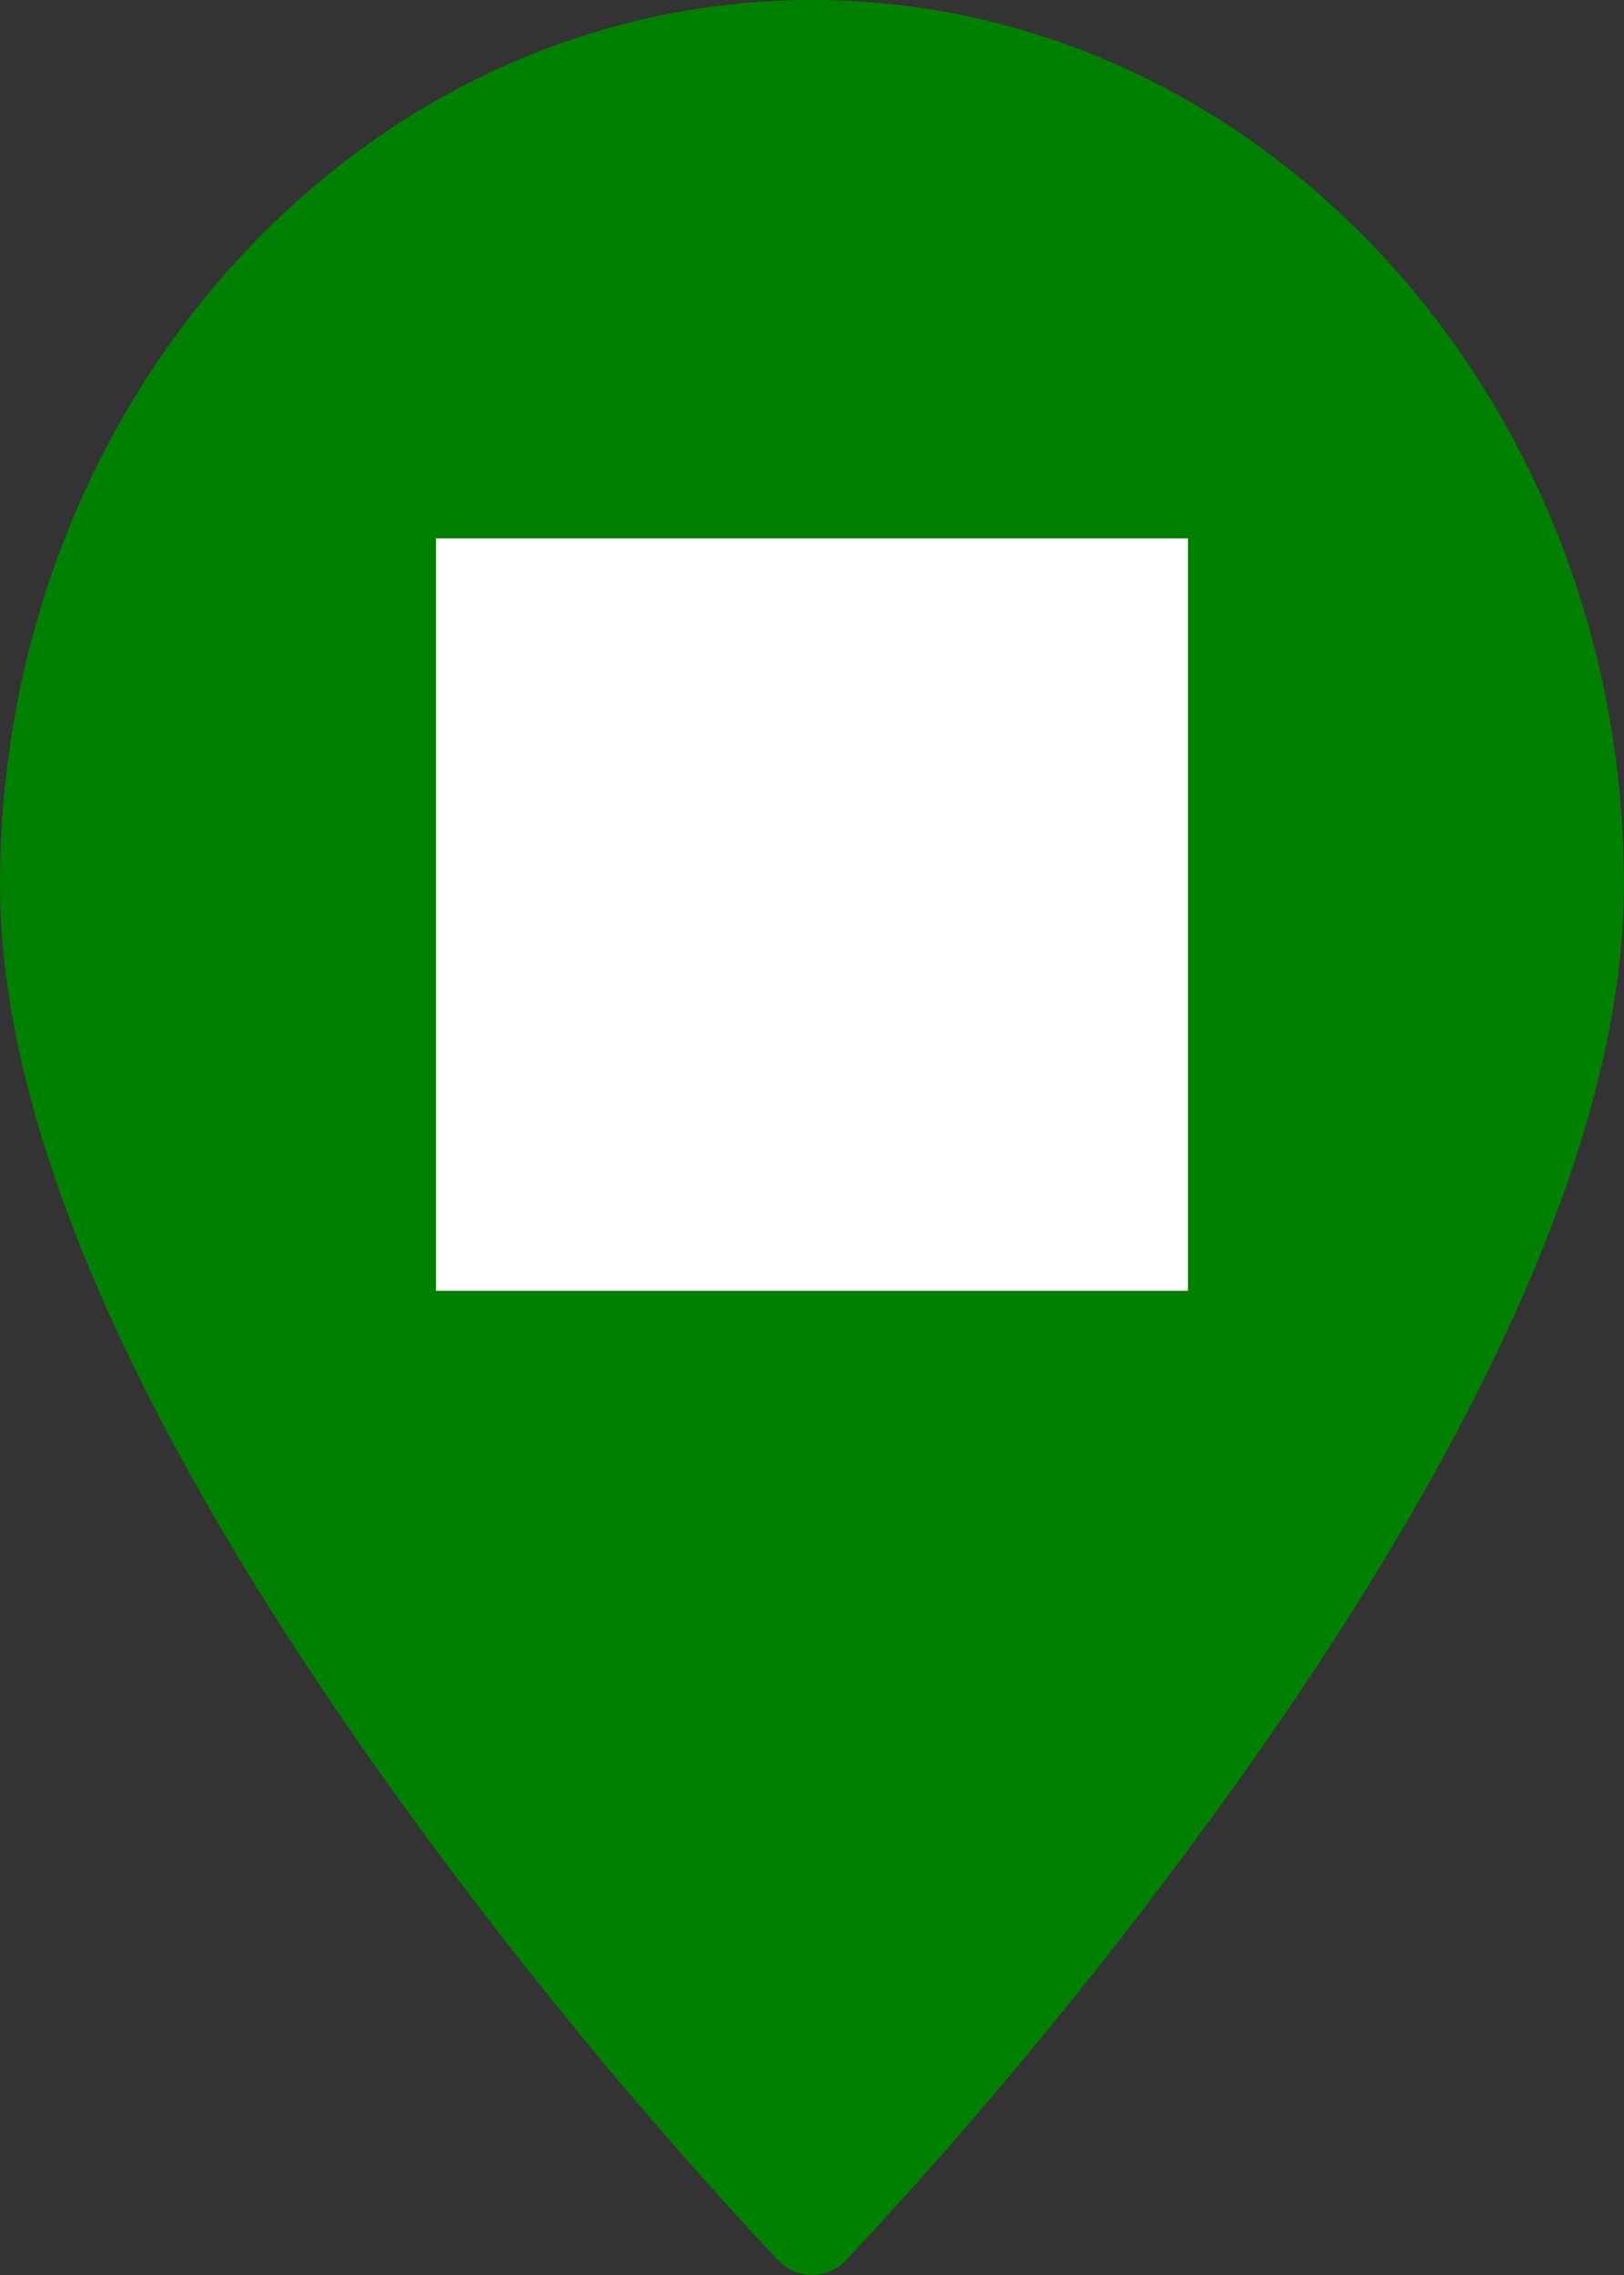<svg xmlns="http://www.w3.org/2000/svg" viewBox="0 0 75 105"><rect x="0" y="0" width="75" height="105" fill="#333333" stroke="none"/><g fill="#2c5aa0"><path fill="green" d="M37.499-0c-20.677 0-37.499 18.317-37.499 40.832 0 10.937 6.085 24.983 18.087 41.744 5.498 7.66 11.453 14.918 17.825 21.727.888.924 2.286.924 3.174 0 6.372-6.81 12.327-14.068 17.825-21.727 12.002-16.762 18.087-30.807 18.087-41.744 0-22.515-16.822-40.832-37.499-40.832Z"/><path fill="#fff" d="M20.136 24.849v34.726h34.726V24.849Z"/></g></svg>
